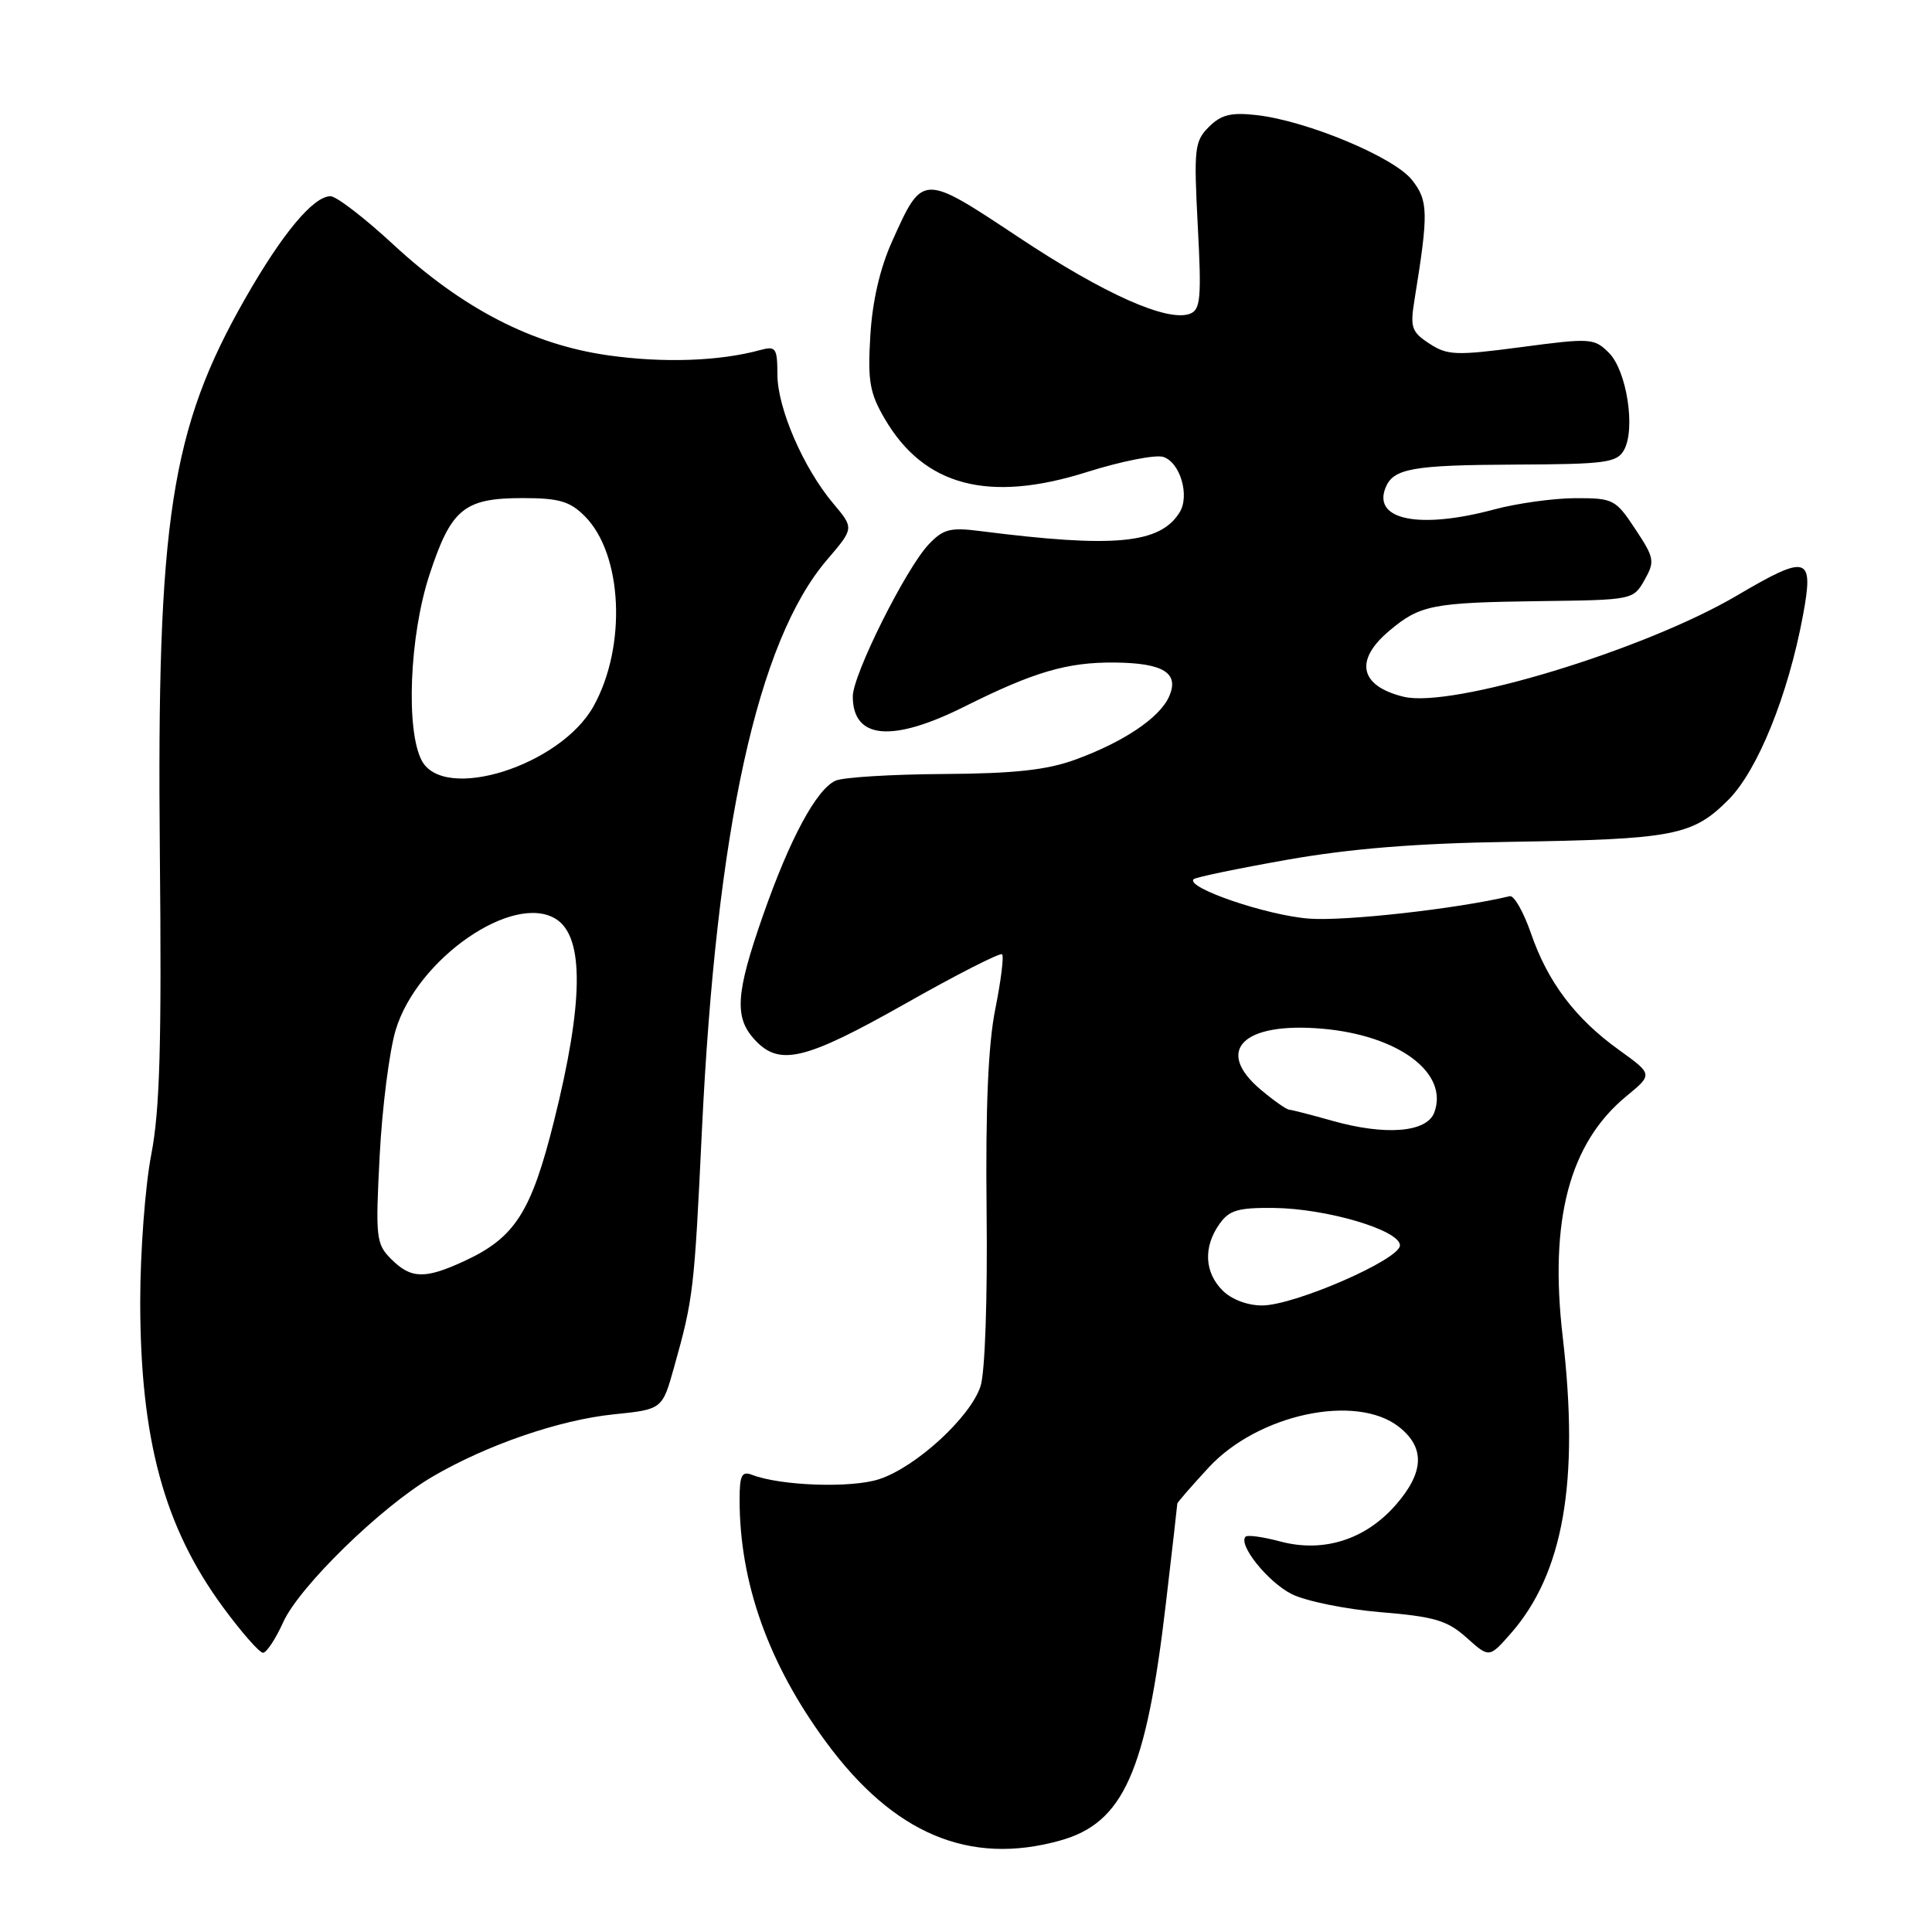 <?xml version="1.0" encoding="UTF-8" standalone="no"?>
<!DOCTYPE svg PUBLIC "-//W3C//DTD SVG 1.1//EN" "http://www.w3.org/Graphics/SVG/1.1/DTD/svg11.dtd" >
<svg xmlns="http://www.w3.org/2000/svg" xmlns:xlink="http://www.w3.org/1999/xlink" version="1.1" viewBox="0 0 256 256">
 <g >
 <path fill="currentColor"
d=" M 140.44 243.89 C 148.86 241.56 151.87 234.83 154.48 212.51 C 155.32 205.36 156.00 199.39 156.00 199.23 C 156.00 199.08 157.86 196.94 160.13 194.48 C 166.66 187.39 179.68 184.60 185.37 189.07 C 188.86 191.82 188.72 195.11 184.91 199.45 C 180.89 204.02 175.35 205.77 169.67 204.26 C 167.39 203.65 165.31 203.36 165.05 203.61 C 164.01 204.65 167.98 209.61 171.13 211.21 C 172.98 212.15 178.28 213.23 182.91 213.62 C 190.07 214.21 191.77 214.71 194.33 217.00 C 197.33 219.69 197.33 219.69 200.18 216.45 C 207.16 208.50 209.30 196.33 207.07 177.16 C 205.26 161.65 207.95 151.49 215.48 145.27 C 219.02 142.36 219.02 142.36 214.52 139.12 C 208.73 134.96 205.09 130.14 202.86 123.67 C 201.88 120.83 200.61 118.61 200.05 118.75 C 193.07 120.42 178.20 122.09 173.44 121.72 C 167.86 121.30 157.06 117.61 158.16 116.50 C 158.43 116.24 164.01 115.08 170.57 113.92 C 178.96 112.44 187.69 111.74 200.00 111.55 C 221.81 111.21 224.26 110.74 229.01 105.99 C 232.90 102.10 236.95 92.08 238.91 81.51 C 240.37 73.64 239.53 73.39 230.14 78.92 C 217.85 86.15 192.34 93.89 185.97 92.32 C 180.16 90.89 179.43 87.50 184.08 83.59 C 188.16 80.15 189.78 79.84 204.16 79.65 C 216.31 79.50 216.43 79.48 217.91 76.85 C 219.30 74.38 219.22 73.93 216.68 70.10 C 214.08 66.16 213.76 66.00 208.74 66.01 C 205.86 66.02 201.03 66.69 198.00 67.50 C 188.17 70.14 181.94 68.93 183.56 64.70 C 184.57 62.07 187.05 61.62 200.82 61.56 C 212.76 61.51 214.25 61.31 215.19 59.63 C 216.75 56.84 215.55 49.10 213.19 46.75 C 211.25 44.81 210.77 44.77 201.60 45.99 C 192.91 47.14 191.79 47.09 189.40 45.53 C 187.02 43.97 186.83 43.39 187.44 39.65 C 189.30 28.18 189.26 26.58 187.09 23.84 C 184.72 20.82 173.13 15.99 166.49 15.25 C 163.12 14.87 161.81 15.19 160.18 16.82 C 158.28 18.72 158.18 19.68 158.71 29.91 C 159.22 39.48 159.08 41.03 157.69 41.57 C 154.71 42.71 146.33 38.98 134.99 31.45 C 122.16 22.94 122.28 22.93 118.20 32.00 C 116.59 35.58 115.59 39.94 115.32 44.50 C 114.96 50.47 115.24 52.09 117.22 55.47 C 122.43 64.41 130.98 66.67 144.02 62.55 C 148.55 61.12 153.10 60.22 154.13 60.54 C 156.38 61.25 157.68 65.69 156.30 67.90 C 153.70 72.07 147.63 72.63 129.89 70.37 C 125.92 69.86 124.98 70.10 123.05 72.14 C 120.02 75.35 113.00 89.40 113.00 92.28 C 113.00 97.95 118.18 98.43 127.77 93.64 C 137.01 89.02 141.41 87.73 147.71 87.79 C 154.20 87.85 156.32 89.20 154.89 92.34 C 153.62 95.14 148.87 98.32 142.50 100.65 C 138.72 102.03 134.46 102.50 125.00 102.56 C 118.12 102.60 111.70 103.00 110.72 103.44 C 108.18 104.58 104.65 111.14 101.09 121.33 C 97.47 131.68 97.27 134.84 100.04 137.81 C 103.30 141.31 106.68 140.49 119.94 133.00 C 126.75 129.14 132.53 126.20 132.78 126.45 C 133.04 126.70 132.63 129.97 131.88 133.71 C 130.94 138.37 130.58 146.77 130.73 160.50 C 130.86 172.13 130.52 181.83 129.93 183.67 C 128.60 187.77 121.40 194.38 116.52 195.99 C 112.85 197.21 103.48 196.89 99.67 195.43 C 98.29 194.90 98.00 195.46 98.00 198.71 C 98.00 209.73 101.83 220.48 109.47 230.85 C 118.41 243.00 128.44 247.23 140.44 243.89 Z  M 37.52 214.96 C 39.65 210.24 50.50 199.65 57.30 195.67 C 64.47 191.47 74.13 188.14 81.31 187.41 C 87.76 186.75 87.76 186.75 89.33 181.12 C 91.87 172.08 92.00 170.95 93.00 149.92 C 94.92 109.81 100.37 84.94 109.59 74.17 C 113.17 69.99 113.17 69.99 110.43 66.74 C 106.47 62.05 103.02 54.10 103.01 49.63 C 103.00 46.11 102.80 45.82 100.75 46.38 C 95.34 47.86 87.94 48.12 80.63 47.09 C 70.54 45.67 61.32 40.92 52.07 32.36 C 48.29 28.86 44.57 26.00 43.79 26.00 C 41.53 26.00 37.42 30.92 32.51 39.52 C 22.62 56.82 20.76 68.92 21.18 113.00 C 21.43 138.44 21.18 147.13 20.04 153.00 C 19.24 157.12 18.58 165.90 18.58 172.50 C 18.59 190.73 21.75 202.36 29.56 212.97 C 32.00 216.29 34.38 219.00 34.85 219.00 C 35.31 219.00 36.52 217.18 37.52 214.96 Z  M 162.00 171.00 C 159.60 168.60 159.43 165.25 161.56 162.22 C 162.87 160.35 164.02 160.01 168.81 160.06 C 175.82 160.14 185.50 163.01 185.50 165.02 C 185.50 166.88 171.57 172.96 167.25 172.98 C 165.32 172.99 163.19 172.19 162.00 171.00 Z  M 176.50 148.50 C 173.75 147.72 171.20 147.07 170.83 147.04 C 170.46 147.02 168.77 145.83 167.08 144.41 C 160.87 139.19 164.68 135.39 175.22 136.31 C 185.32 137.19 191.98 142.16 190.06 147.39 C 189.08 150.06 183.61 150.51 176.50 148.50 Z  M 51.85 166.85 C 49.83 164.83 49.74 164.06 50.31 153.10 C 50.64 146.72 51.60 139.24 52.43 136.48 C 55.28 127.02 68.04 118.20 73.69 121.79 C 77.42 124.16 77.34 132.80 73.42 148.50 C 70.39 160.64 68.24 164.00 61.50 167.11 C 56.30 169.51 54.46 169.46 51.85 166.85 Z  M 55.89 100.79 C 53.75 96.79 54.26 84.24 56.89 76.21 C 59.77 67.41 61.48 66.00 69.27 66.00 C 74.07 66.00 75.51 66.42 77.48 68.39 C 82.51 73.42 83.07 85.67 78.63 93.61 C 74.23 101.46 58.85 106.32 55.89 100.79 Z "/>
</g>
</svg>